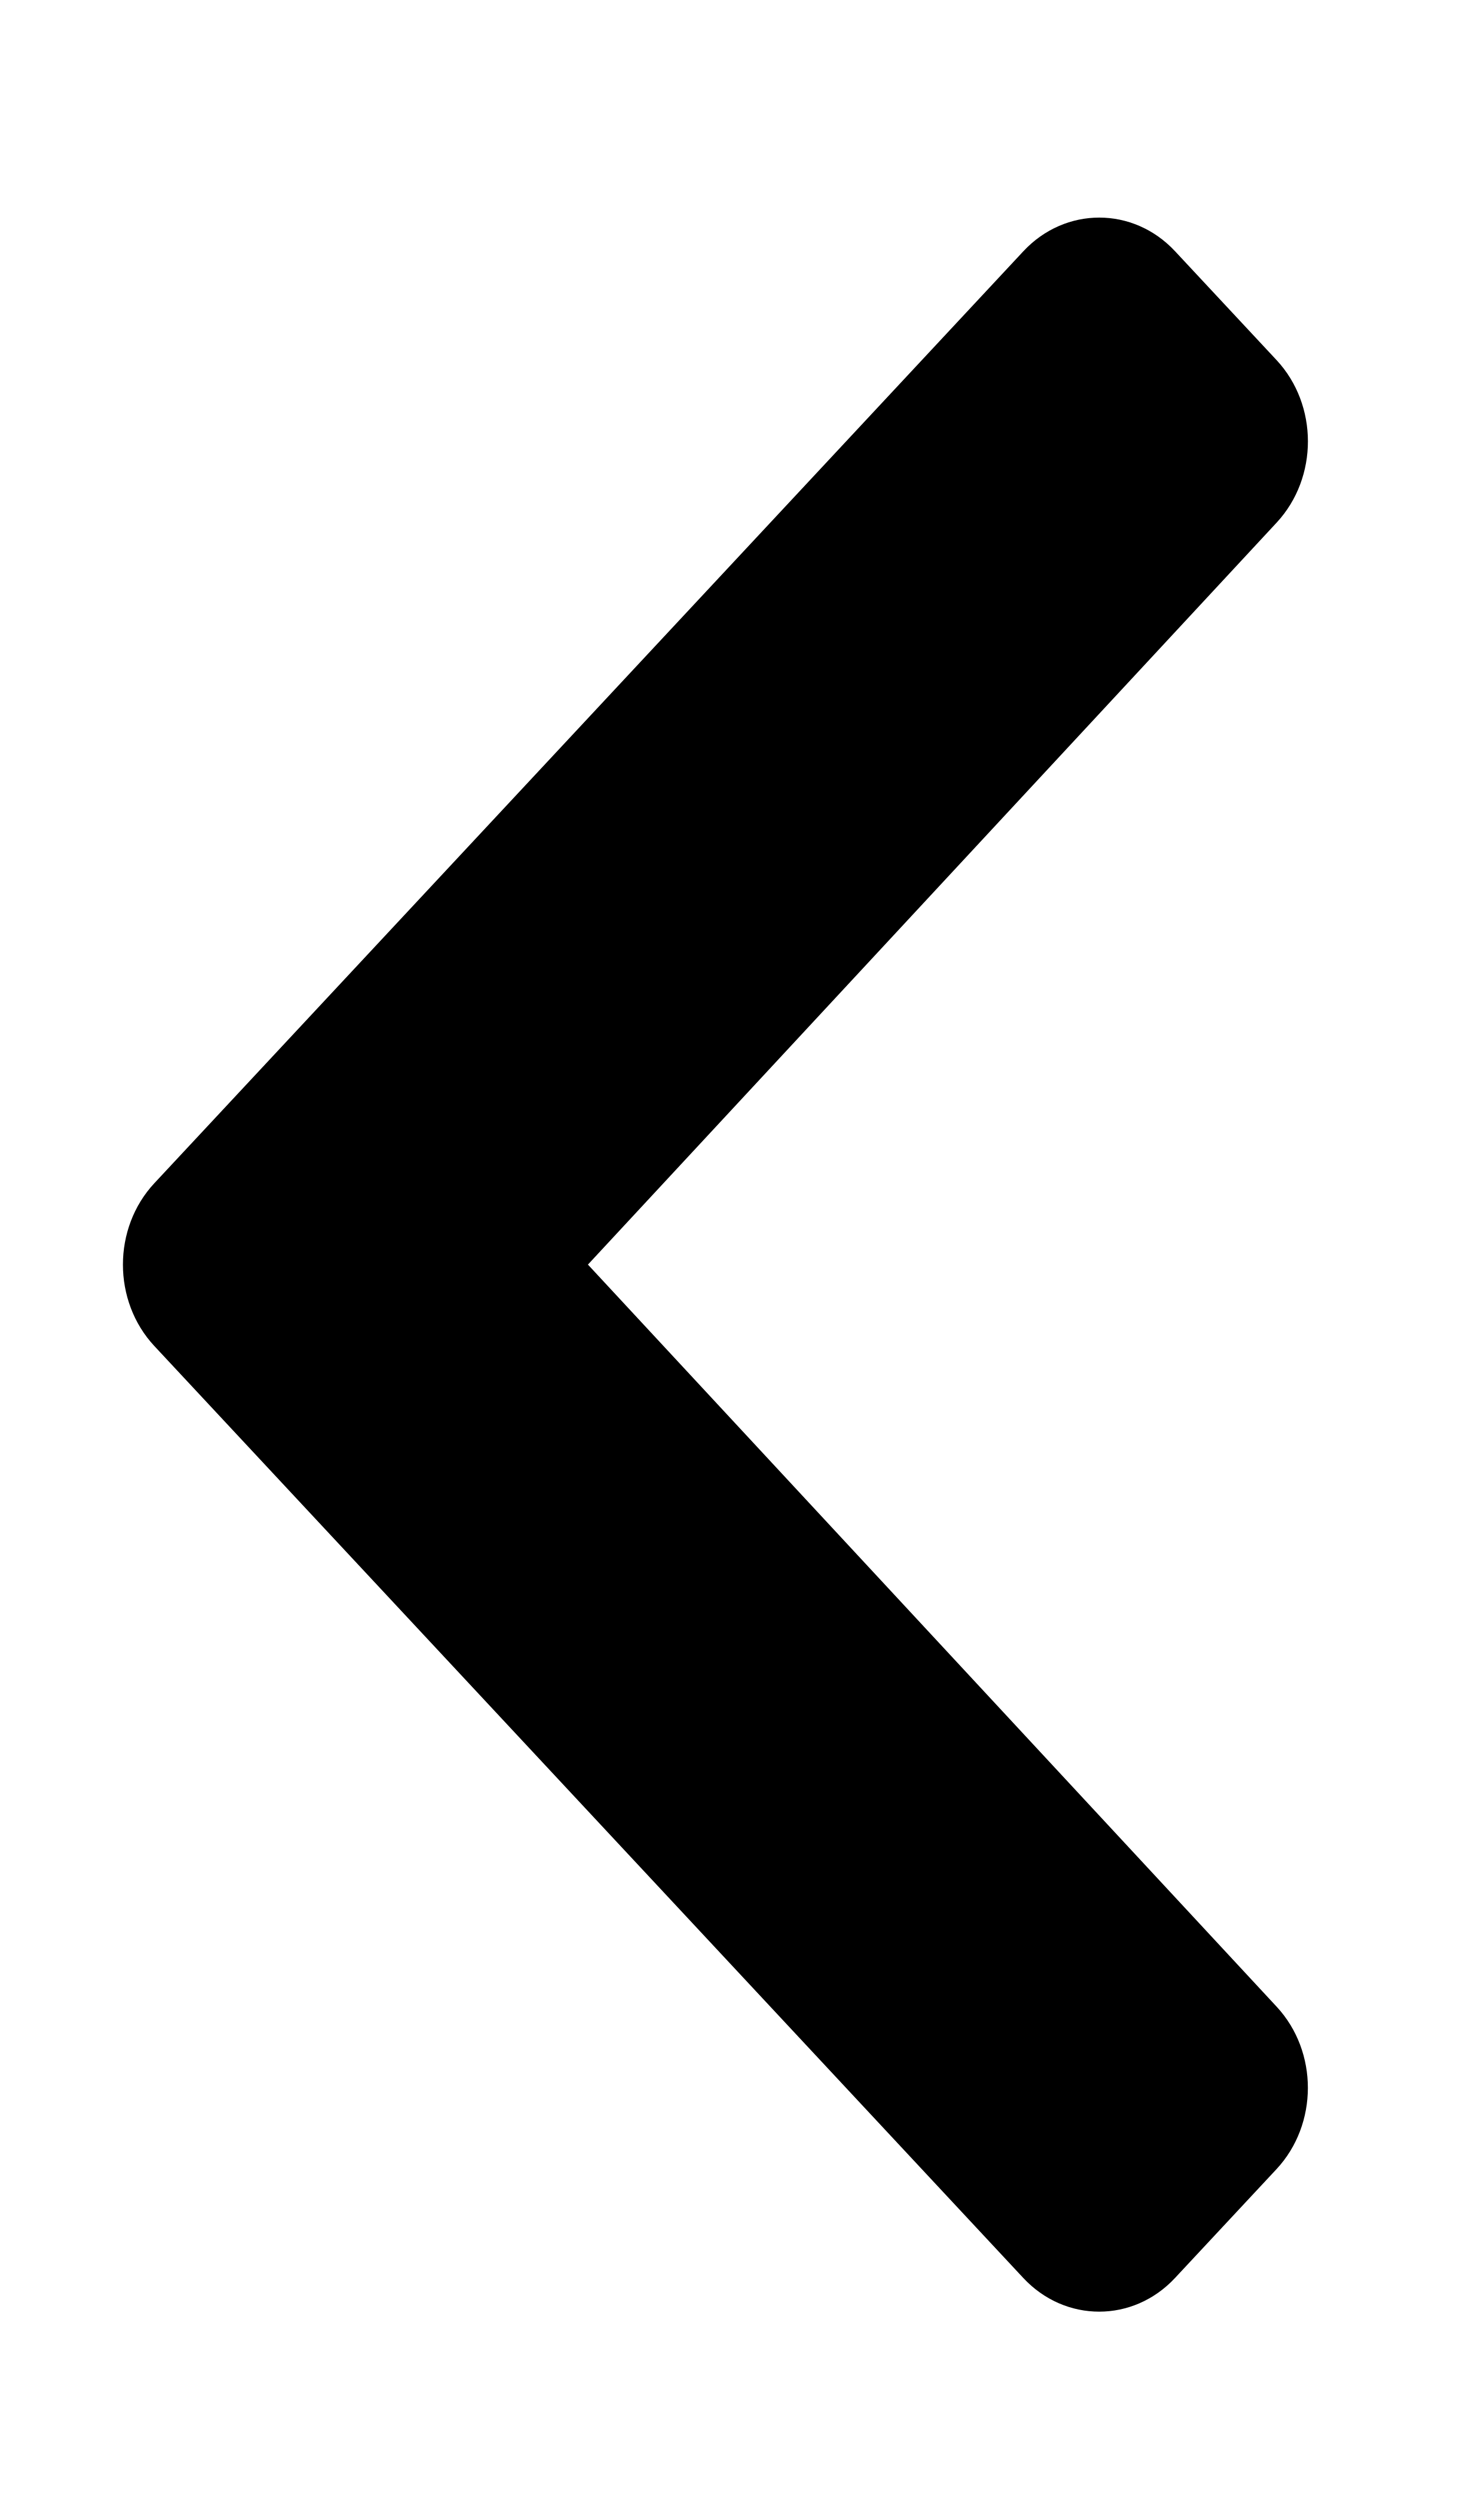 <svg width="23" height="39" viewBox="0 0 23 39" fill="none" xmlns="http://www.w3.org/2000/svg">
<path d="M2.408 18.458L15.968 3.92C16.622 3.219 17.683 3.219 18.336 3.92L19.918 5.616C20.571 6.316 20.572 7.45 19.921 8.152L9.174 19.727L19.92 31.303C20.572 32.005 20.57 33.139 19.917 33.839L18.335 35.535C17.682 36.236 16.621 36.236 15.967 35.535L2.408 20.997C1.755 20.296 1.755 19.159 2.408 18.458Z" fill="black"/>
</svg>
